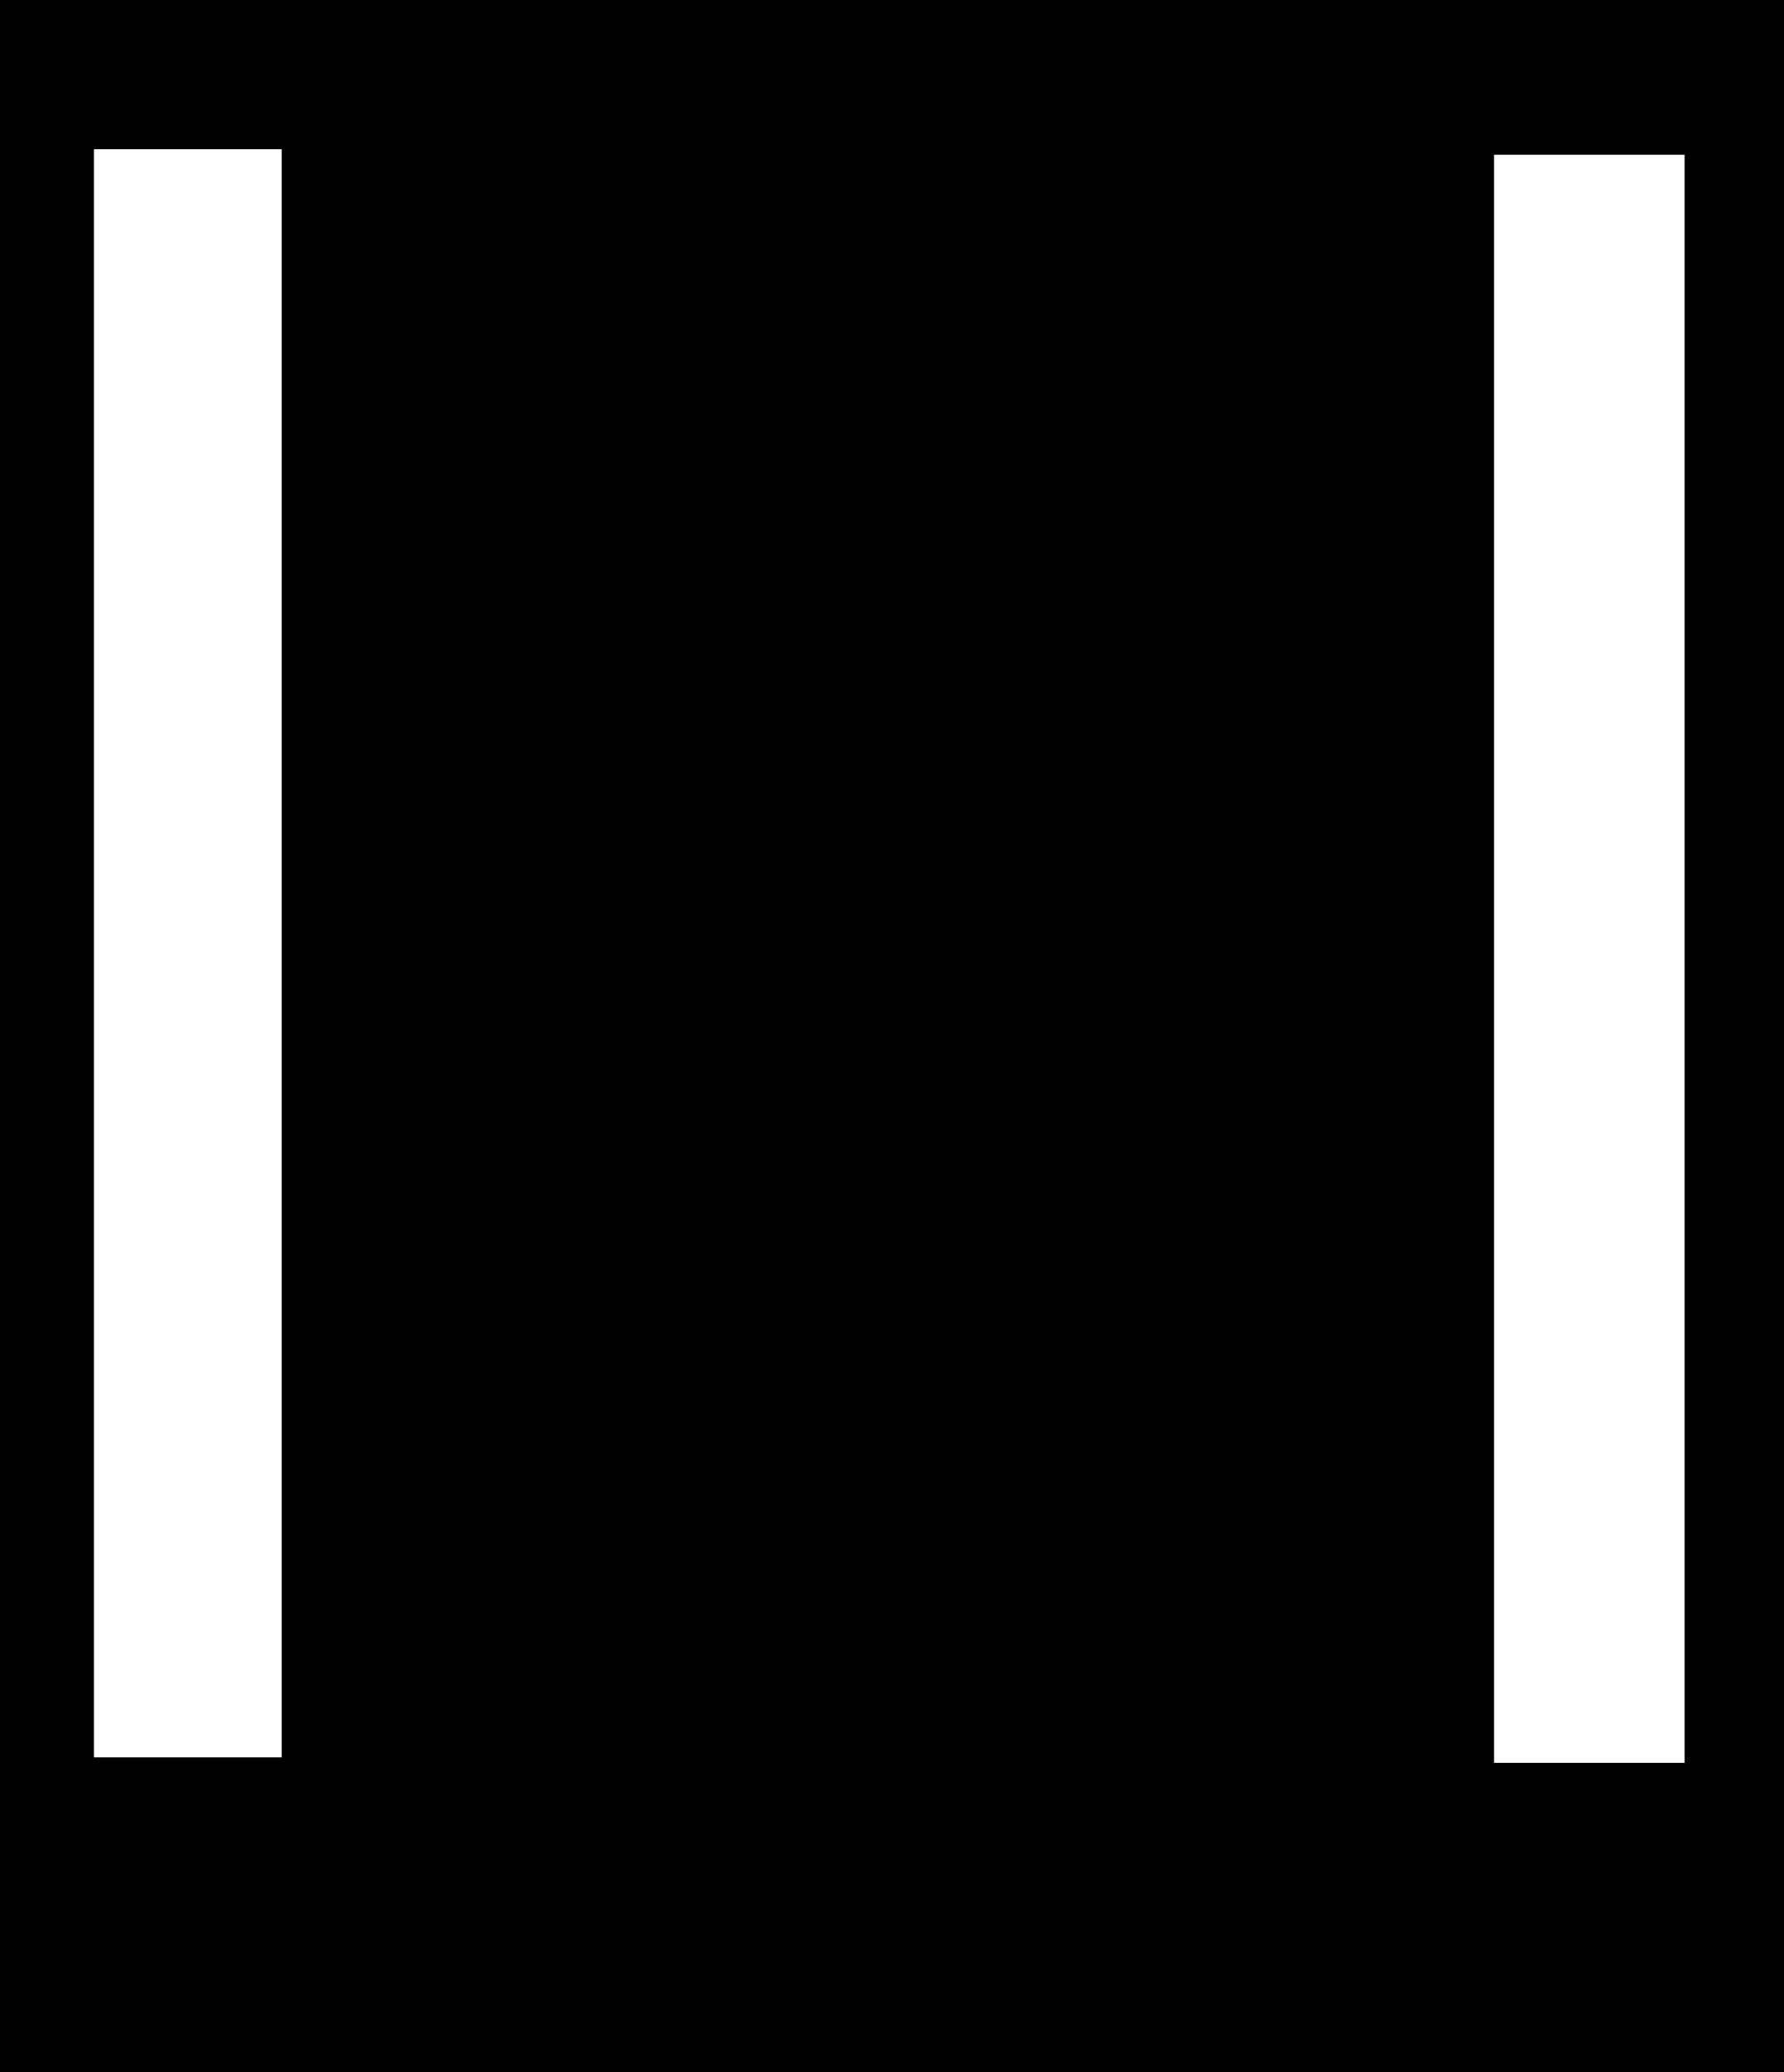 <svg width="646" height="750" viewBox="0 0 646 750" fill="none" xmlns="http://www.w3.org/2000/svg">
<path fill-rule="evenodd" clip-rule="evenodd" d="M646 0H0V750H646V0ZM610 56H541V638H610V56ZM34 54H102V636H34V54Z" fill="currentColor"/>
</svg>
